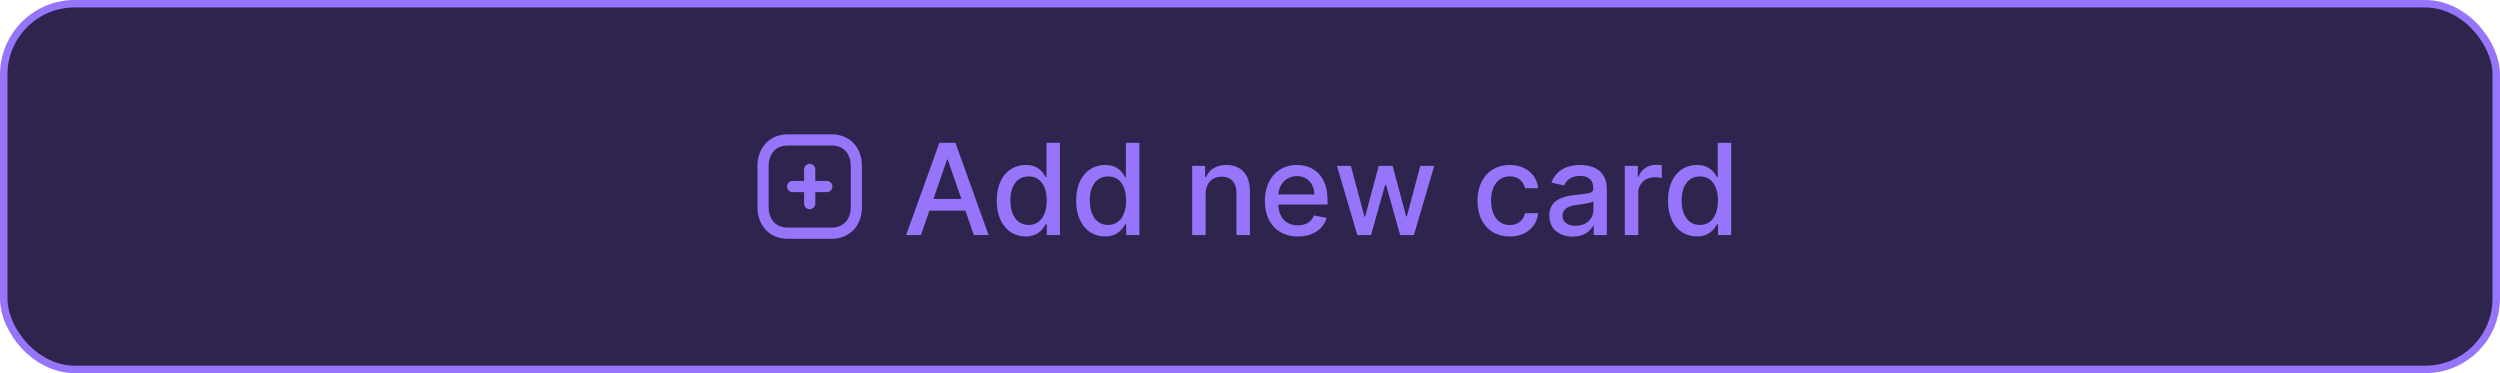 <svg width="335" height="50" viewBox="0 0 335 50" fill="none" xmlns="http://www.w3.org/2000/svg">
<rect x="0.5" y="0.5" width="334" height="49" rx="9.5" fill="#2F244E"/>
<rect x="0.5" y="0.5" width="334" height="49" rx="9.5" stroke="#9775FA"/>
<path d="M108.5 22.705V27.284" stroke="#9775FA" stroke-width="1.5" stroke-linecap="round" stroke-linejoin="round"/>
<path d="M110.792 24.994H106.208" stroke="#9775FA" stroke-width="1.5" stroke-linecap="round" stroke-linejoin="round"/>
<path fill-rule="evenodd" clip-rule="evenodd" d="M111.429 18.75H105.571C103.53 18.75 102.25 20.195 102.25 22.241V27.759C102.25 29.805 103.524 31.25 105.571 31.25H111.429C113.476 31.25 114.75 29.805 114.75 27.759V22.241C114.75 20.195 113.476 18.75 111.429 18.75Z" stroke="#9775FA" stroke-width="1.5" stroke-linecap="round" stroke-linejoin="round"/>
<path d="M123.403 31.5L124.538 28.228H129.367L130.496 31.5H132.476L128.027 19.136H125.872L121.423 31.5H123.403ZM125.081 26.658L126.904 21.382H127.001L128.824 26.658H125.081ZM137.439 31.681C139.129 31.681 139.793 30.649 140.119 30.057H140.27V31.5H142.033V19.136H140.228V23.73H140.119C139.793 23.157 139.177 22.107 137.451 22.107C135.211 22.107 133.563 23.875 133.563 26.882C133.563 29.882 135.187 31.681 137.439 31.681ZM137.837 30.142C136.225 30.142 135.386 28.723 135.386 26.864C135.386 25.022 136.207 23.64 137.837 23.64C139.413 23.64 140.258 24.926 140.258 26.864C140.258 28.814 139.395 30.142 137.837 30.142ZM148.08 31.681C149.771 31.681 150.435 30.649 150.761 30.057H150.911V31.5H152.674V19.136H150.869V23.73H150.761C150.435 23.157 149.819 22.107 148.092 22.107C145.853 22.107 144.204 23.875 144.204 26.882C144.204 29.882 145.828 31.681 148.08 31.681ZM148.479 30.142C146.867 30.142 146.028 28.723 146.028 26.864C146.028 25.022 146.849 23.64 148.479 23.64C150.054 23.64 150.899 24.926 150.899 26.864C150.899 28.814 150.036 30.142 148.479 30.142ZM161.555 25.994C161.555 24.515 162.46 23.67 163.716 23.67C164.941 23.67 165.684 24.473 165.684 25.819V31.5H167.489V25.602C167.489 23.308 166.227 22.107 164.332 22.107C162.937 22.107 162.025 22.753 161.597 23.736H161.482V22.227H159.75V31.5H161.555V25.994ZM173.906 31.687C175.929 31.687 177.359 30.691 177.77 29.182L176.061 28.874C175.735 29.749 174.951 30.196 173.924 30.196C172.379 30.196 171.34 29.194 171.292 27.407H177.885V26.767C177.885 23.416 175.88 22.107 173.779 22.107C171.196 22.107 169.493 24.075 169.493 26.924C169.493 29.804 171.171 31.687 173.906 31.687ZM171.298 26.055C171.371 24.739 172.324 23.598 173.791 23.598C175.192 23.598 176.11 24.636 176.116 26.055H171.298ZM181.881 31.5H183.716L185.6 24.805H185.739L187.622 31.5H189.463L192.186 22.227H190.321L188.516 29.007H188.425L186.614 22.227H184.748L182.925 29.037H182.835L181.018 22.227H179.152L181.881 31.5ZM202.304 31.687C204.495 31.687 205.914 30.371 206.113 28.566H204.356C204.127 29.568 203.348 30.16 202.316 30.16C200.789 30.16 199.805 28.886 199.805 26.864C199.805 24.878 200.807 23.628 202.316 23.628C203.463 23.628 204.163 24.352 204.356 25.222H206.113C205.92 23.35 204.393 22.107 202.286 22.107C199.672 22.107 197.981 24.075 197.981 26.906C197.981 29.701 199.611 31.687 202.304 31.687ZM210.742 31.705C212.275 31.705 213.139 30.927 213.483 30.232H213.555V31.5H215.318V25.342C215.318 22.644 213.193 22.107 211.72 22.107C210.042 22.107 208.496 22.783 207.893 24.473L209.589 24.859C209.855 24.201 210.531 23.567 211.744 23.567C212.909 23.567 213.507 24.177 213.507 25.228V25.27C213.507 25.928 212.831 25.916 211.165 26.109C209.408 26.314 207.609 26.773 207.609 28.88C207.609 30.703 208.979 31.705 210.742 31.705ZM211.134 30.256C210.114 30.256 209.378 29.798 209.378 28.904C209.378 27.938 210.235 27.594 211.279 27.455C211.865 27.377 213.253 27.22 213.513 26.96V28.155C213.513 29.254 212.638 30.256 211.134 30.256ZM217.722 31.5H219.527V25.837C219.527 24.624 220.463 23.749 221.743 23.749C222.117 23.749 222.54 23.815 222.685 23.857V22.131C222.503 22.107 222.147 22.088 221.918 22.088C220.831 22.088 219.902 22.704 219.563 23.7H219.467V22.227H217.722V31.5ZM227.386 31.681C229.076 31.681 229.74 30.649 230.066 30.057H230.217V31.5H231.98V19.136H230.175V23.73H230.066C229.74 23.157 229.124 22.107 227.398 22.107C225.158 22.107 223.51 23.875 223.51 26.882C223.51 29.882 225.134 31.681 227.386 31.681ZM227.784 30.142C226.172 30.142 225.333 28.723 225.333 26.864C225.333 25.022 226.154 23.64 227.784 23.64C229.36 23.64 230.205 24.926 230.205 26.864C230.205 28.814 229.342 30.142 227.784 30.142Z" fill="#9775FA"/>
</svg>
